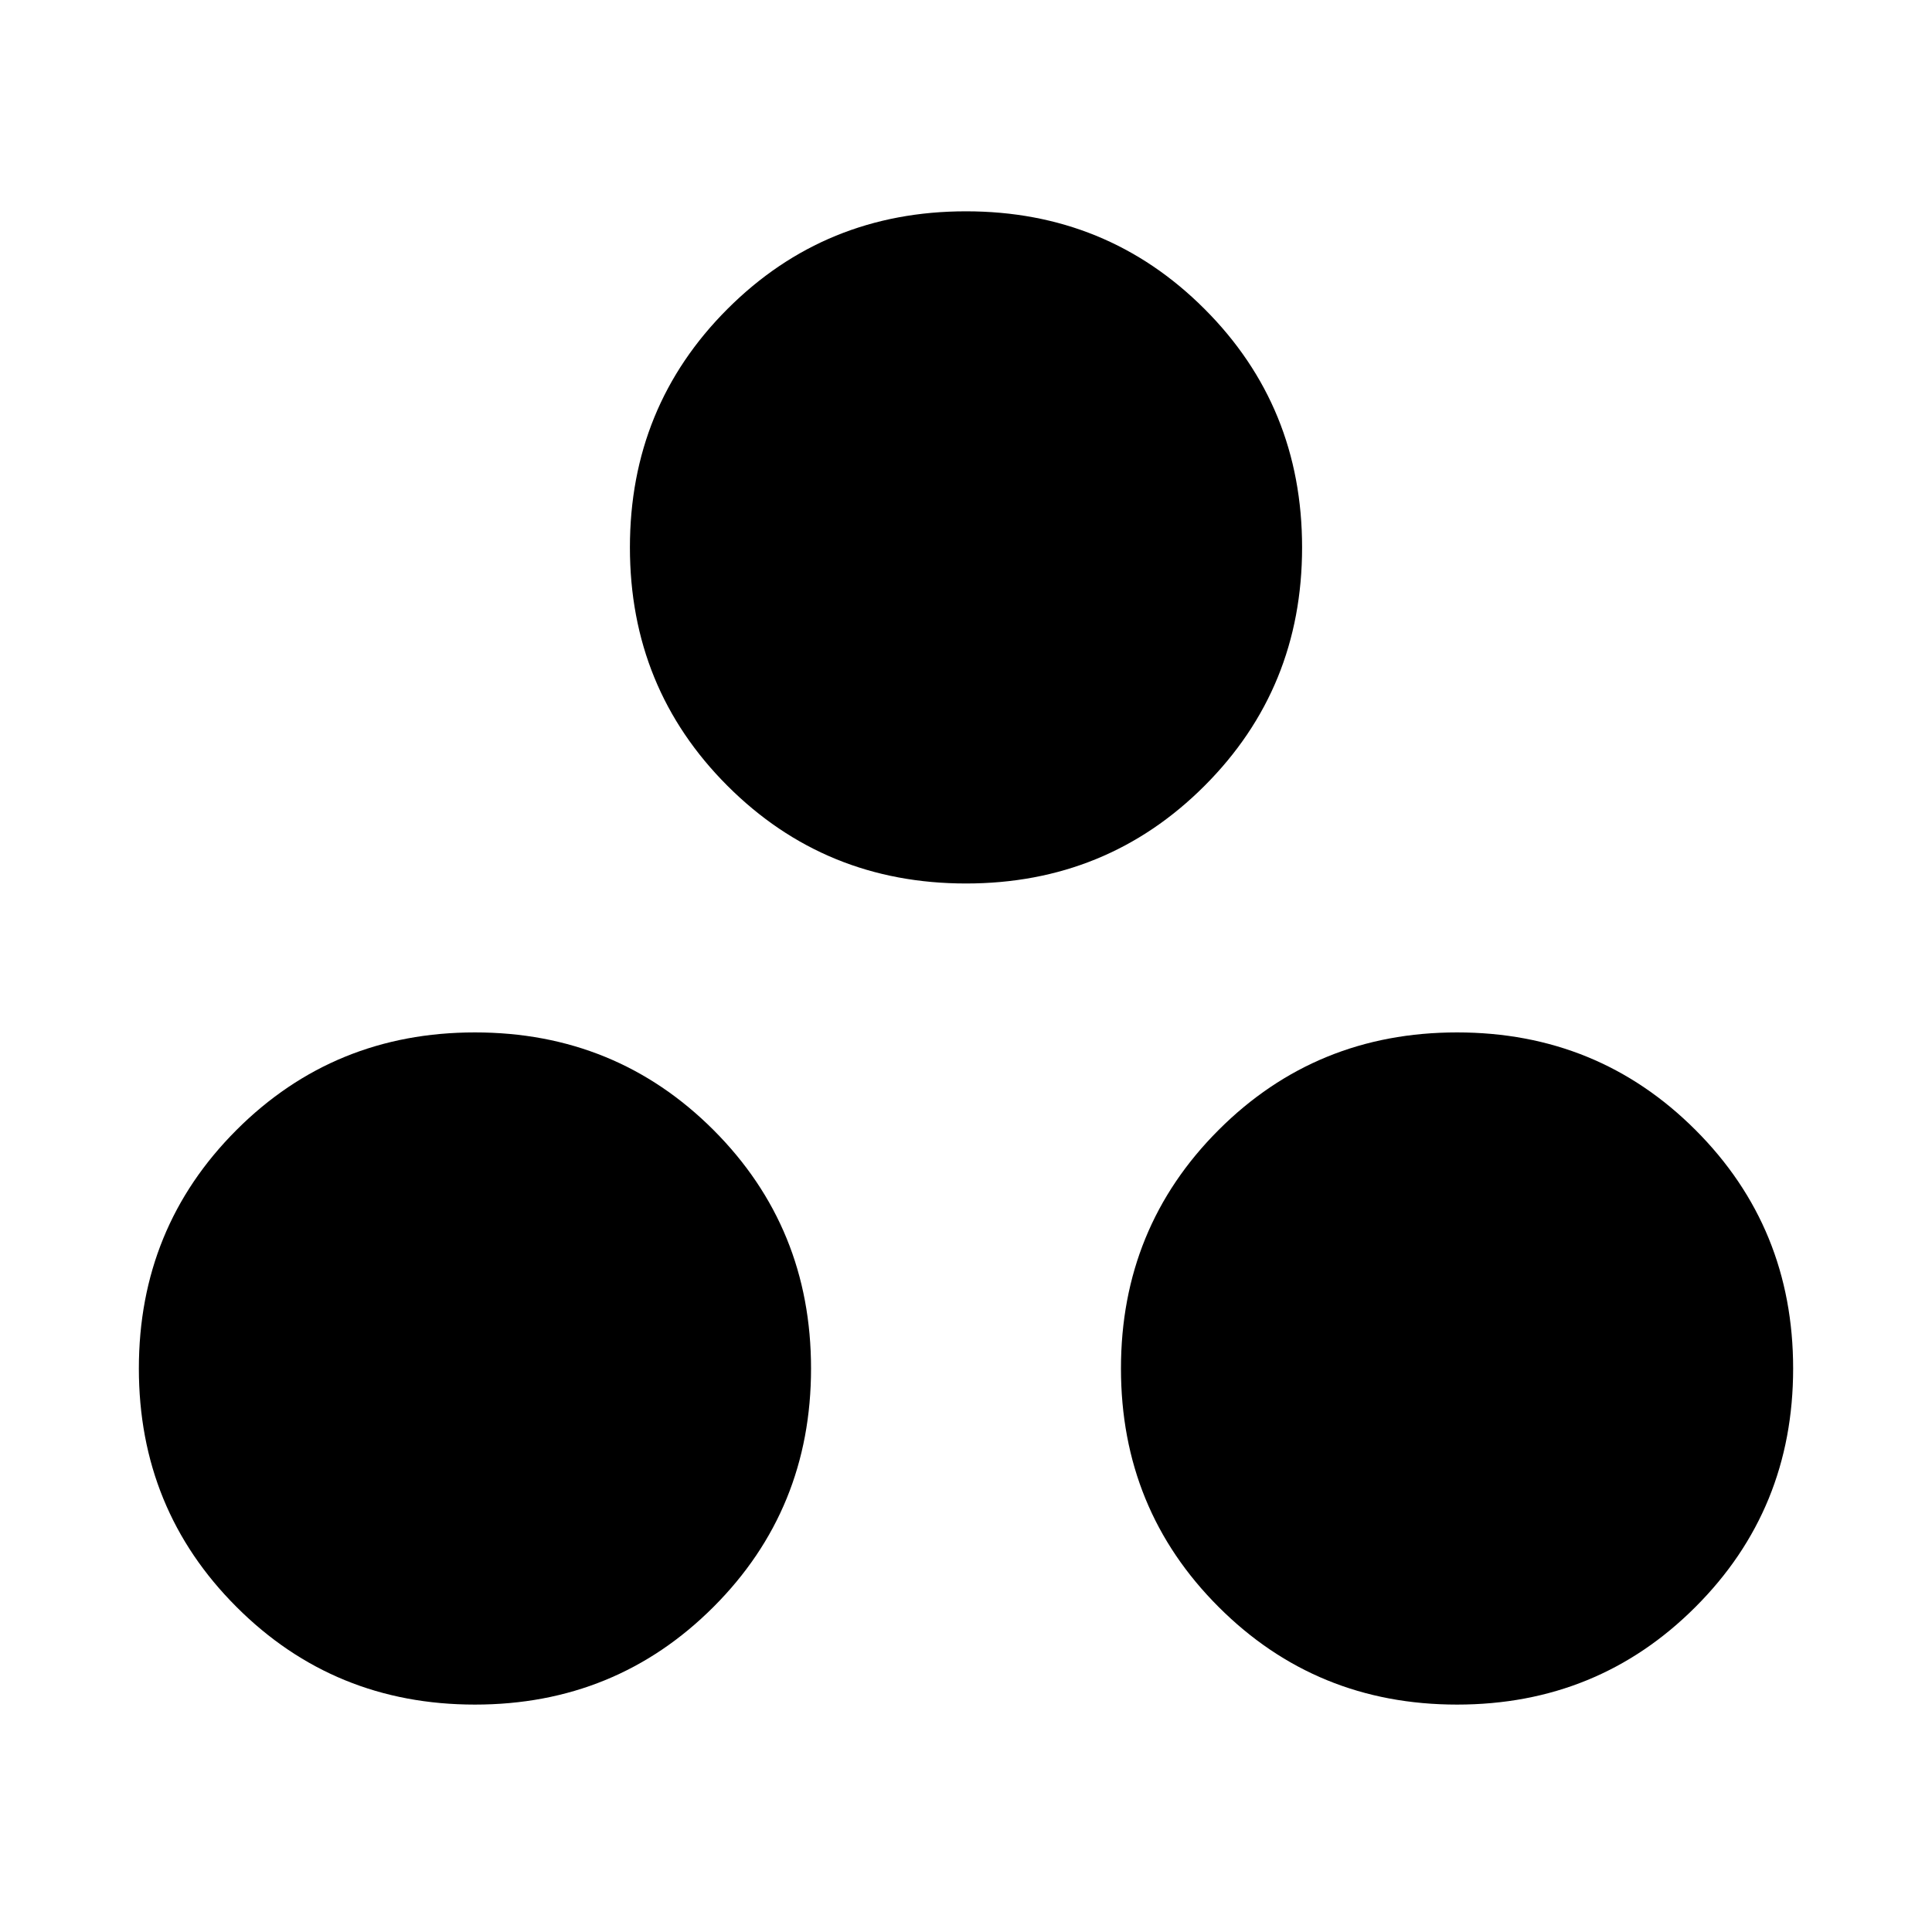 <svg xmlns="http://www.w3.org/2000/svg" height="24" width="24"><path d="M5.9 21.175Q4.15 21.175 2.938 19.962Q1.725 18.75 1.725 17Q1.725 15.25 2.938 14.037Q4.15 12.825 5.9 12.825Q7.65 12.825 8.863 14.037Q10.075 15.25 10.075 17Q10.075 18.75 8.863 19.962Q7.65 21.175 5.9 21.175ZM12 10.975Q10.25 10.975 9.037 9.762Q7.825 8.55 7.825 6.8Q7.825 5.05 9.037 3.838Q10.25 2.625 12 2.625Q13.75 2.625 14.963 3.838Q16.175 5.05 16.175 6.8Q16.175 8.55 14.963 9.762Q13.75 10.975 12 10.975ZM18.1 21.175Q16.35 21.175 15.138 19.962Q13.925 18.75 13.925 17Q13.925 15.25 15.138 14.037Q16.35 12.825 18.1 12.825Q19.85 12.825 21.062 14.037Q22.275 15.25 22.275 17Q22.275 18.75 21.062 19.962Q19.85 21.175 18.1 21.175Z"/></svg>